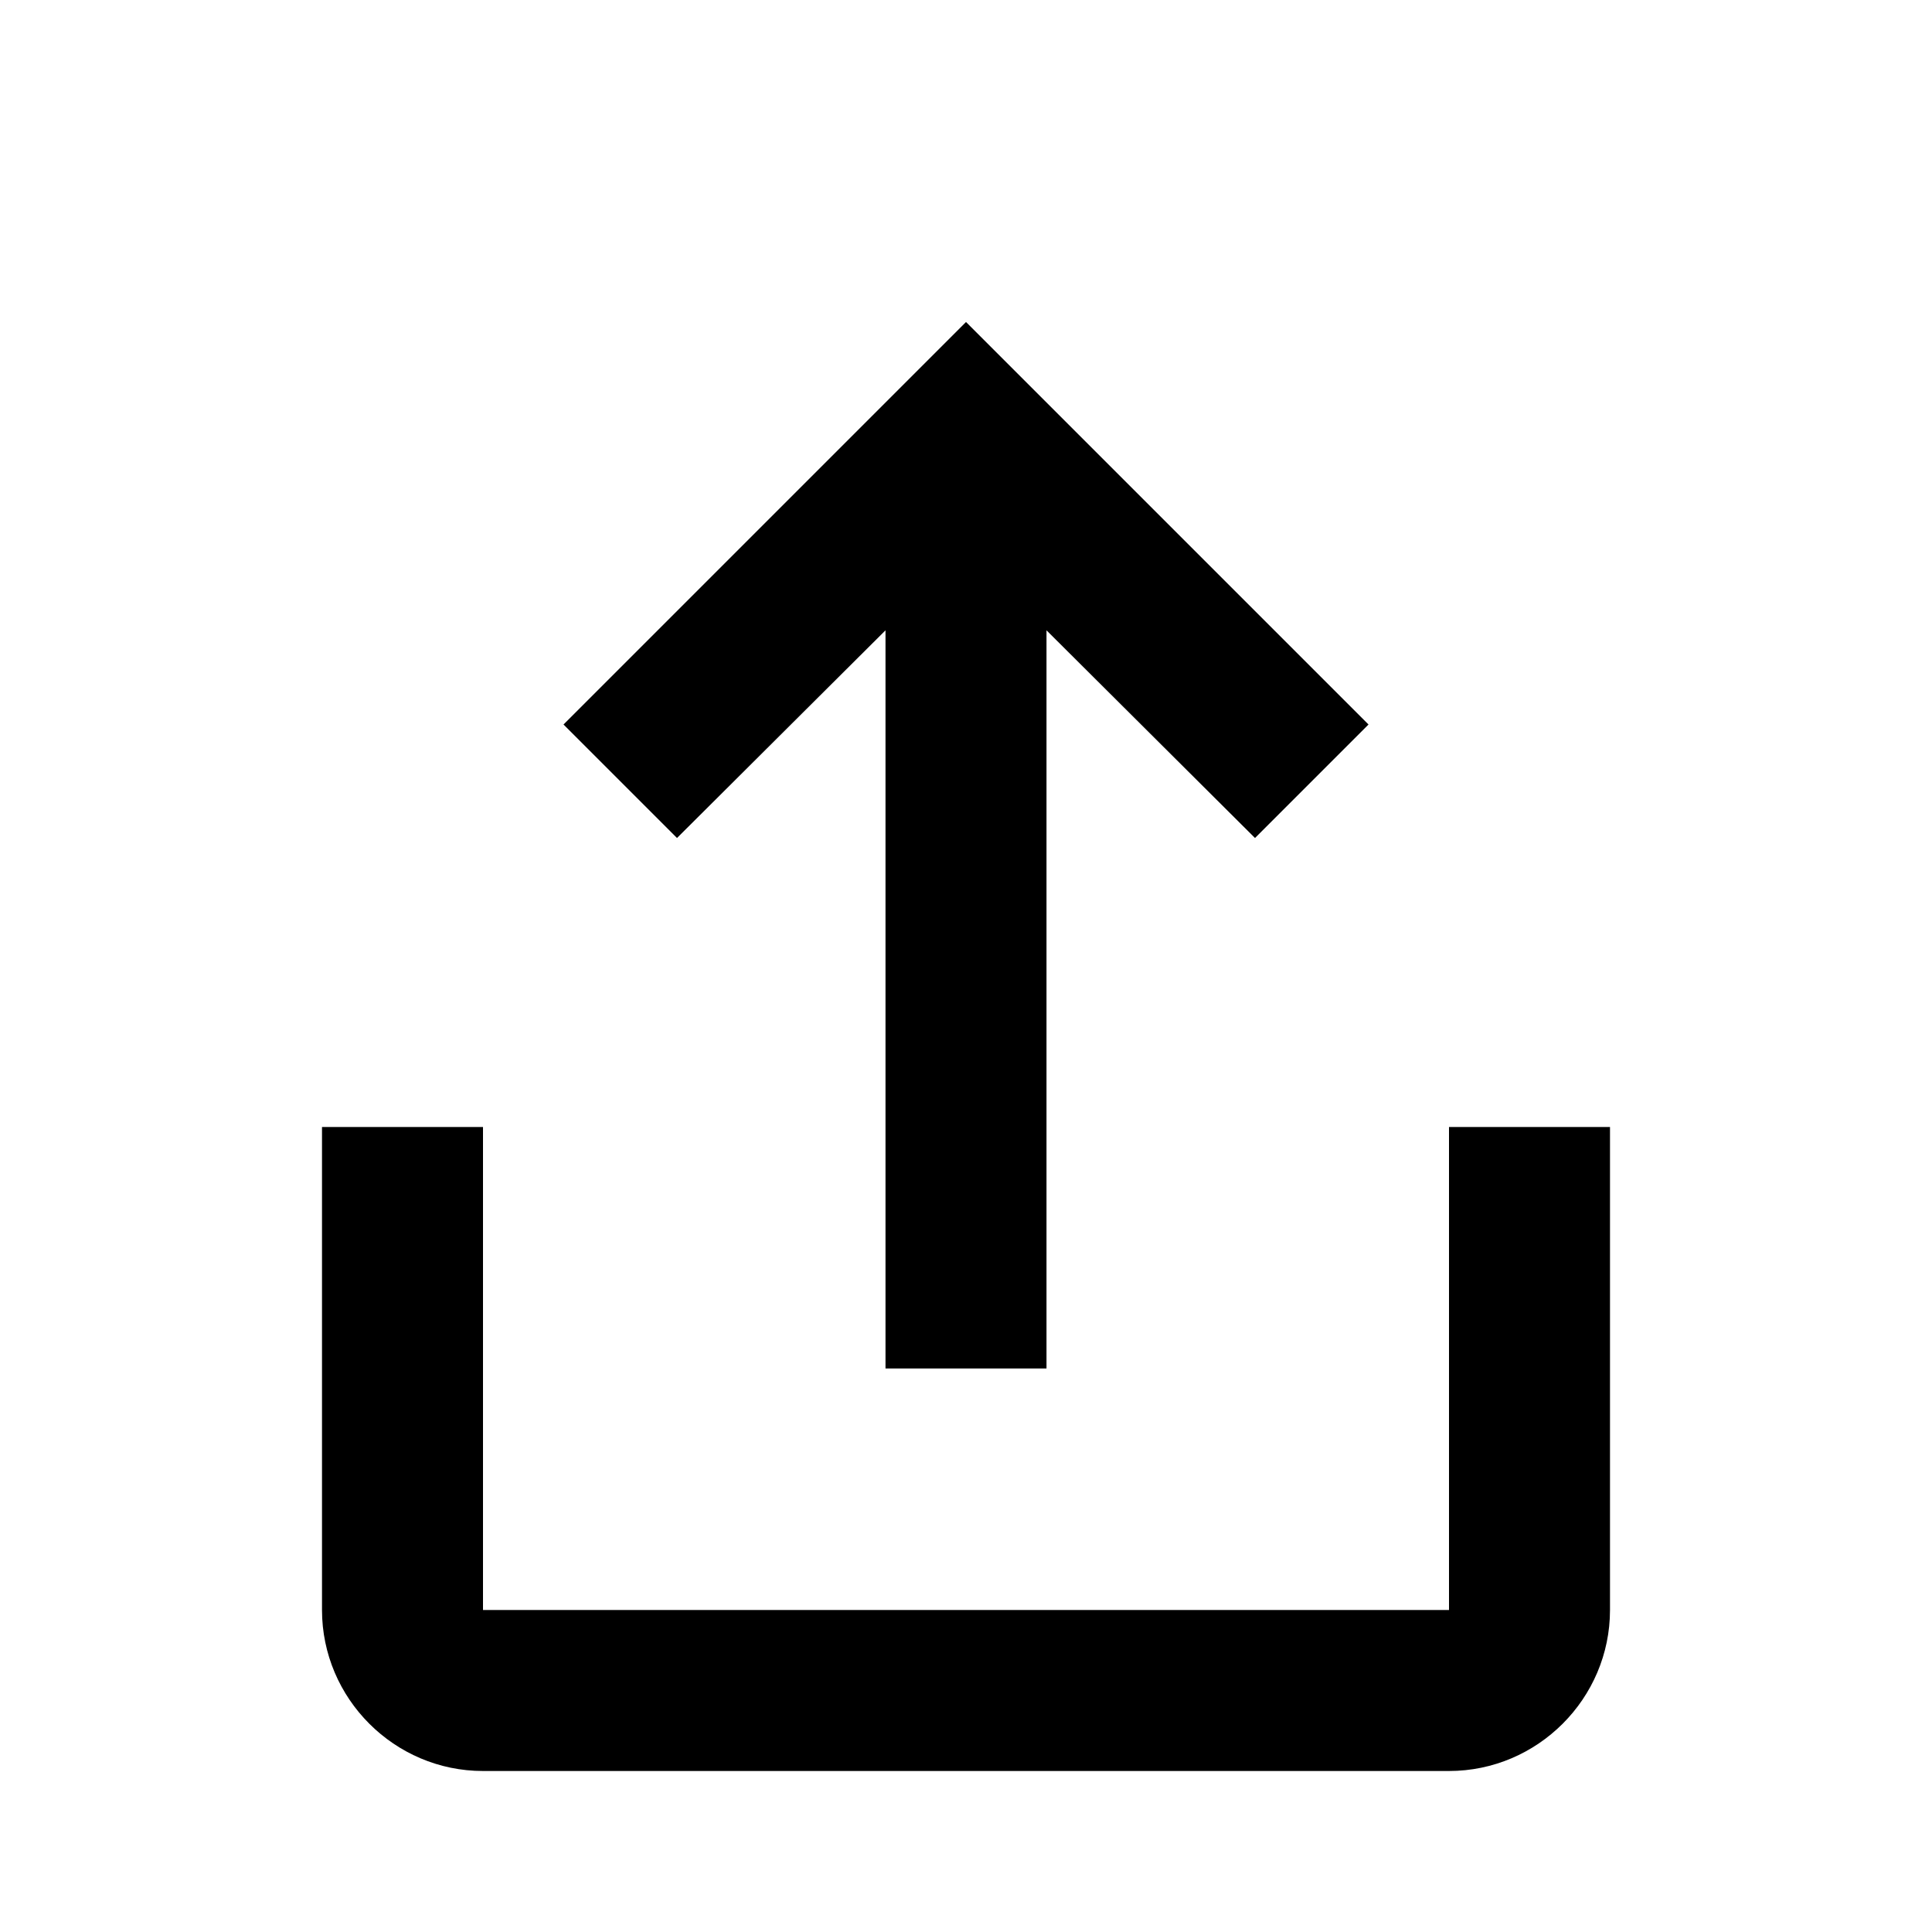<?xml version="1.0"?>
<svg width="24" height="24" xmlns="http://www.w3.org/2000/svg" xmlns:svg="http://www.w3.org/2000/svg" enable-background="new 0 0 24 24">
 <g class="layer">
  <title>Layer 1</title>
  <g id="svg_1" transform="matrix(1 0 0 1 0 0)">
   <rect fill="none" height="24" id="svg_2" width="24"/>
  </g>
  <g id="svg_3">
   <path d="m18,14l0,6l-12,0l0,-6l-2,0l0,6c0,1.1 0.9,2 2,2l12,0c1.1,0 2,-0.9 2,-2l0,-6l-2,0zm-11,-5l1.41,1.41l2.59,-2.58l0,9.17l2,0l0,-9.17l2.59,2.58l1.41,-1.41l-5,-5l-5,5z" id="svg_4"/>
  </g>
 </g>
</svg>